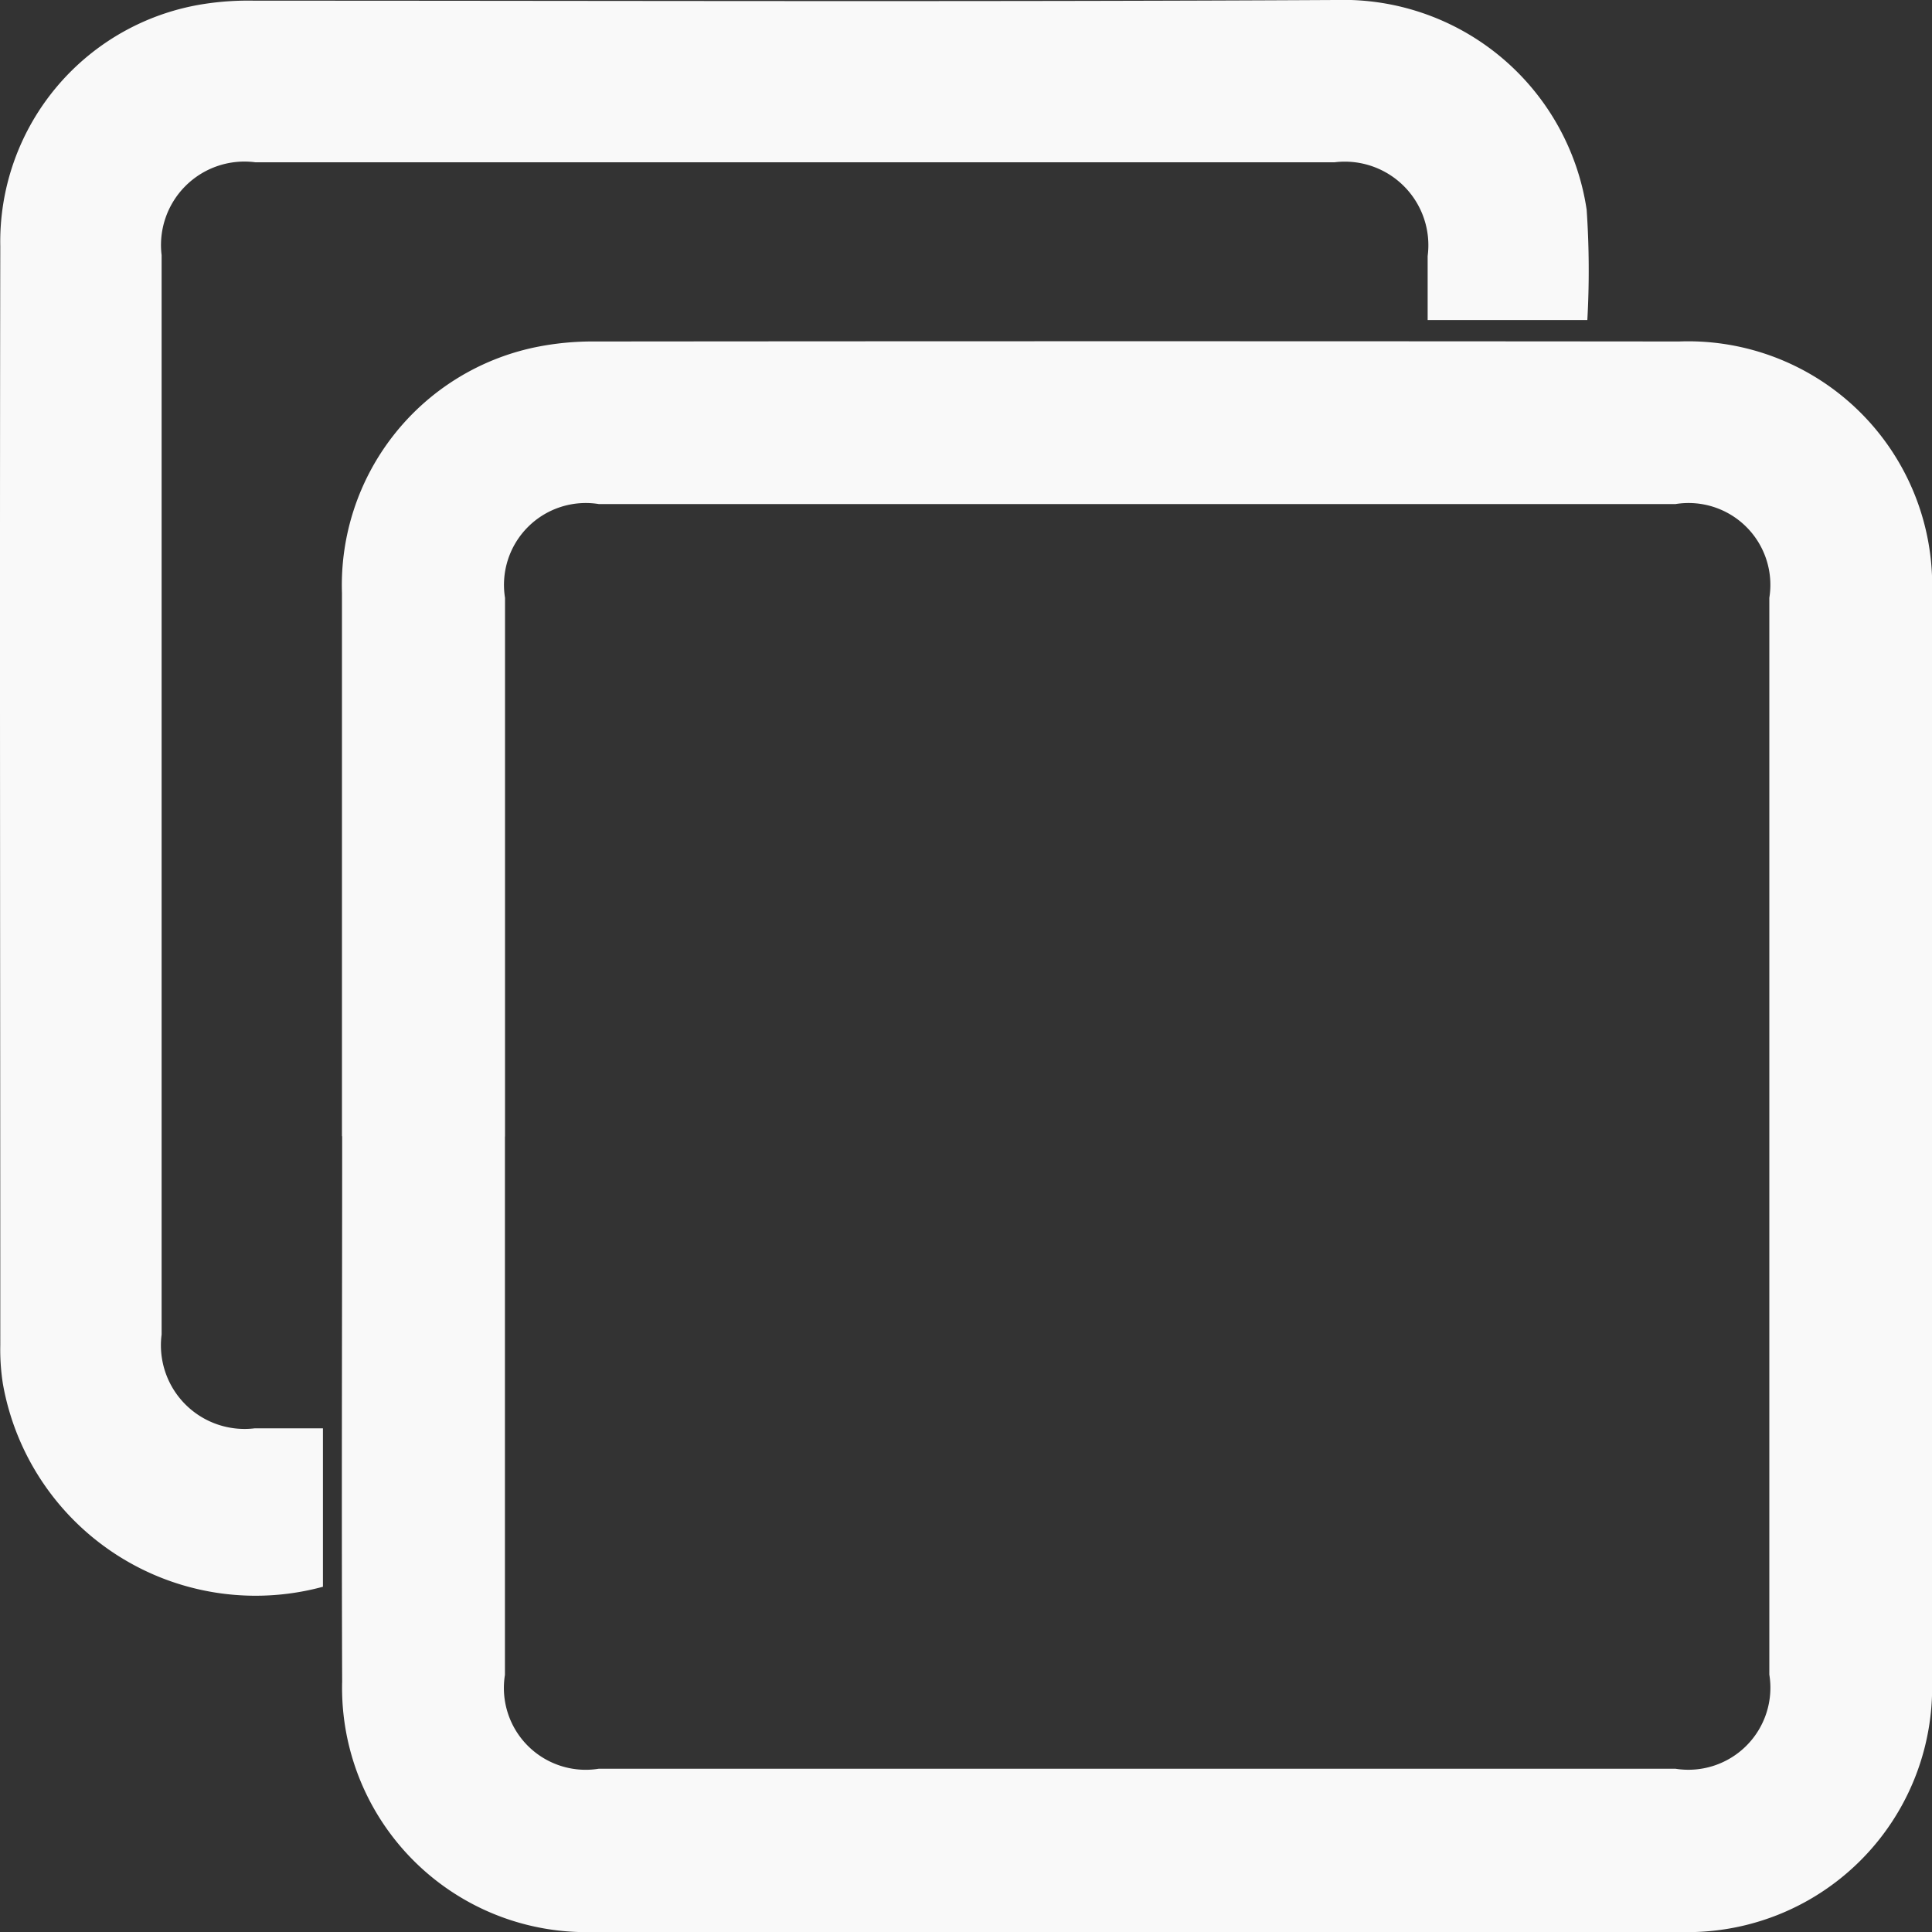 <svg xmlns="http://www.w3.org/2000/svg" width="20" height="20" viewBox="0 0 20 20"><rect x="0" y="0" width="20" height="20" fill="#333333" stroke="none"/><g transform="translate(-0.021 0)"><path d="M14.987,23.221V17.6a2.515,2.515,0,0,1,2-2.544,2.955,2.955,0,0,1,.622-.06q5.61-.005,11.217,0a2.527,2.527,0,0,1,2.621,2.628V28.843a2.532,2.532,0,0,1-2.611,2.618H17.6a2.528,2.528,0,0,1-2.611-2.594c-.007-1.882,0-3.764,0-5.642Zm1.687.007V28.8a.847.847,0,0,0,.971.971H28.792a.849.849,0,0,0,.971-.975V17.65a.847.847,0,0,0-.971-.971H17.646a.847.847,0,0,0-.971.971v5.575Z" transform="translate(-11.426 -11.461)" fill="#f9f9f9"/><path d="M16.453,3.313H14.8V2.651a.865.865,0,0,0-.964-.971H2.665a.864.864,0,0,0-.971.961V13.815a.866.866,0,0,0,.964.971h.706v1.64a2.657,2.657,0,0,1-3.313-2.1,2.286,2.286,0,0,1-.027-.4c0-3.791-.007-7.585,0-11.375A2.49,2.49,0,0,1,2.161.037a2.984,2.984,0,0,1,.491-.03C6.382.007,10.116.02,13.846,0a2.548,2.548,0,0,1,2.6,2.171,9.215,9.215,0,0,1,.007,1.143Z" transform="translate(0 0)" fill="#f9f9f9"/></g></svg>